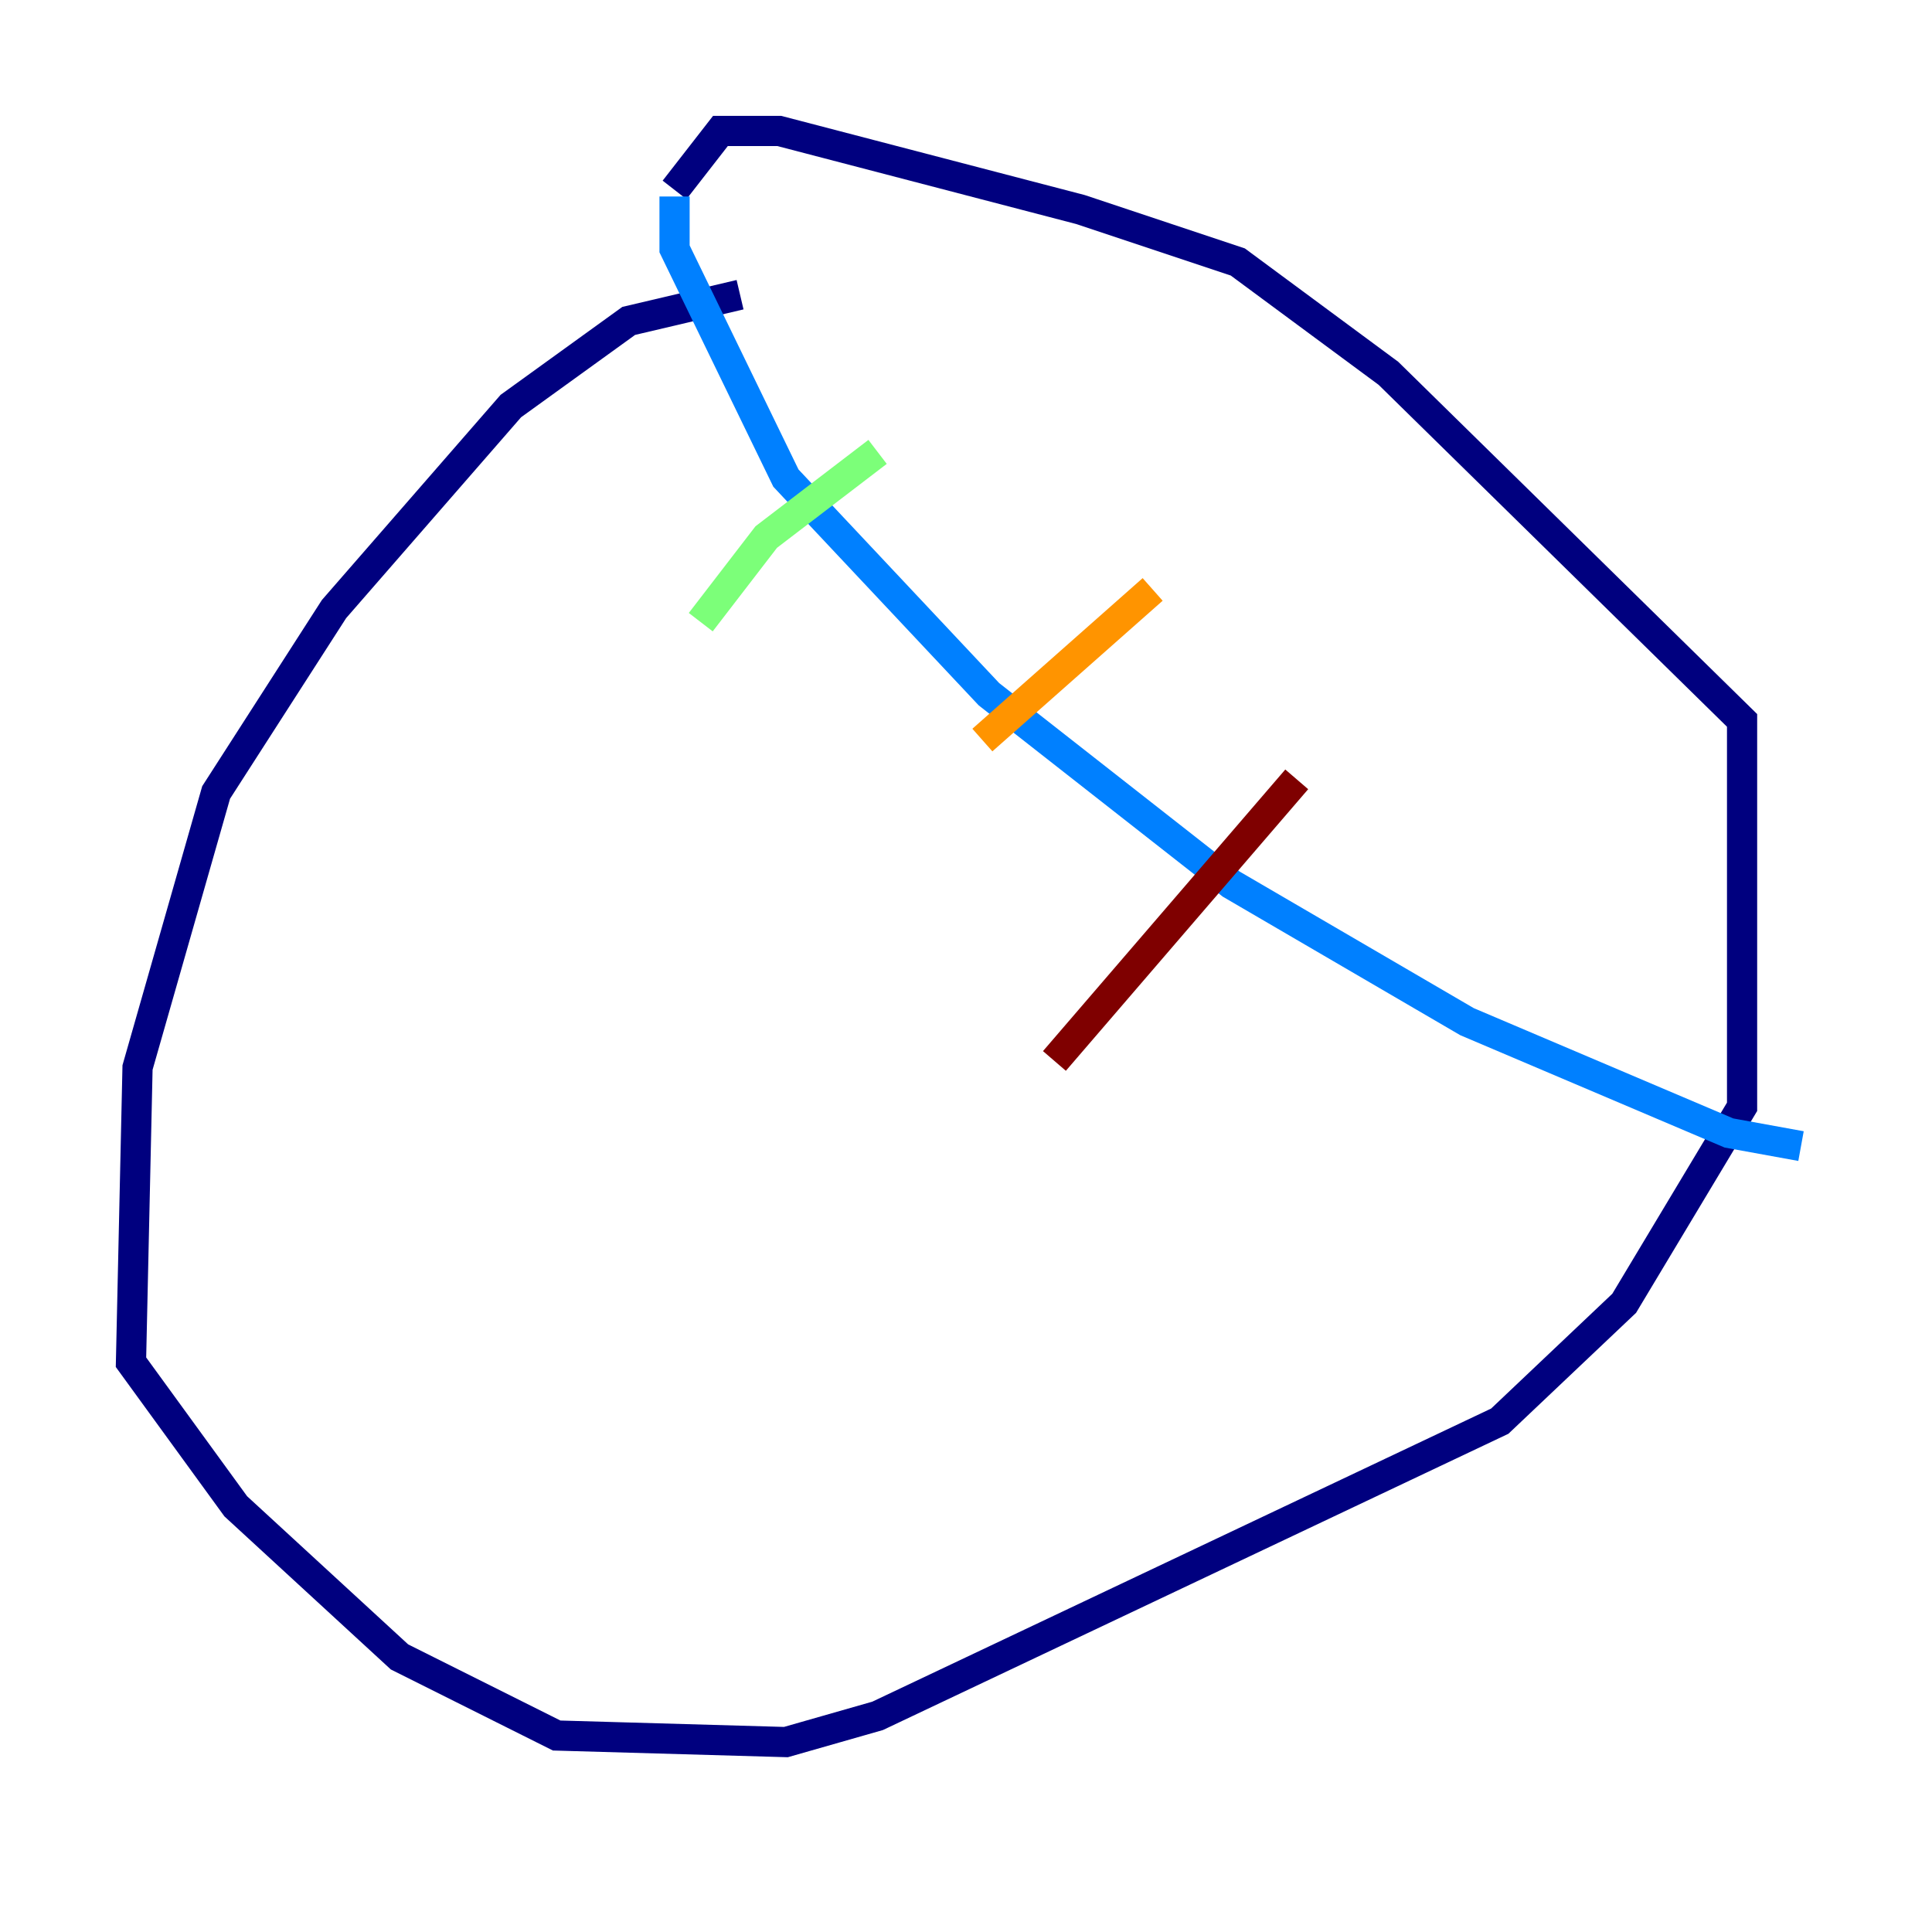 <?xml version="1.0" encoding="utf-8" ?>
<svg baseProfile="tiny" height="128" version="1.2" viewBox="0,0,128,128" width="128" xmlns="http://www.w3.org/2000/svg" xmlns:ev="http://www.w3.org/2001/xml-events" xmlns:xlink="http://www.w3.org/1999/xlink"><defs /><polyline fill="none" points="49.031,19.525 41.654,21.261 33.844,26.902 22.129,40.352 14.319,52.502 9.112,70.725 8.678,90.251 15.62,99.797 26.468,109.776 36.881,114.983 52.068,115.417 58.142,113.681 99.363,94.156 107.607,86.346 115.417,73.329 115.417,47.729 91.986,24.732 82.007,17.356 71.593,13.885 51.634,8.678 47.729,8.678 44.691,12.583" stroke="#00007f" stroke-width="2" /><polyline fill="none" points="44.691,13.017 44.691,16.488 52.068,31.675 65.519,45.993 81.573,58.576 97.193,67.688 114.549,75.064 119.322,75.932" stroke="#0080ff" stroke-width="2" /><polyline fill="none" points="58.142,29.939 50.766,35.58 46.427,41.22" stroke="#7cff79" stroke-width="2" /><polyline fill="none" points="65.085,49.031 76.366,39.051" stroke="#ff9400" stroke-width="2" /><polyline fill="none" points="85.912,51.634 69.858,70.291" stroke="#7f0000" stroke-width="2" /></svg>